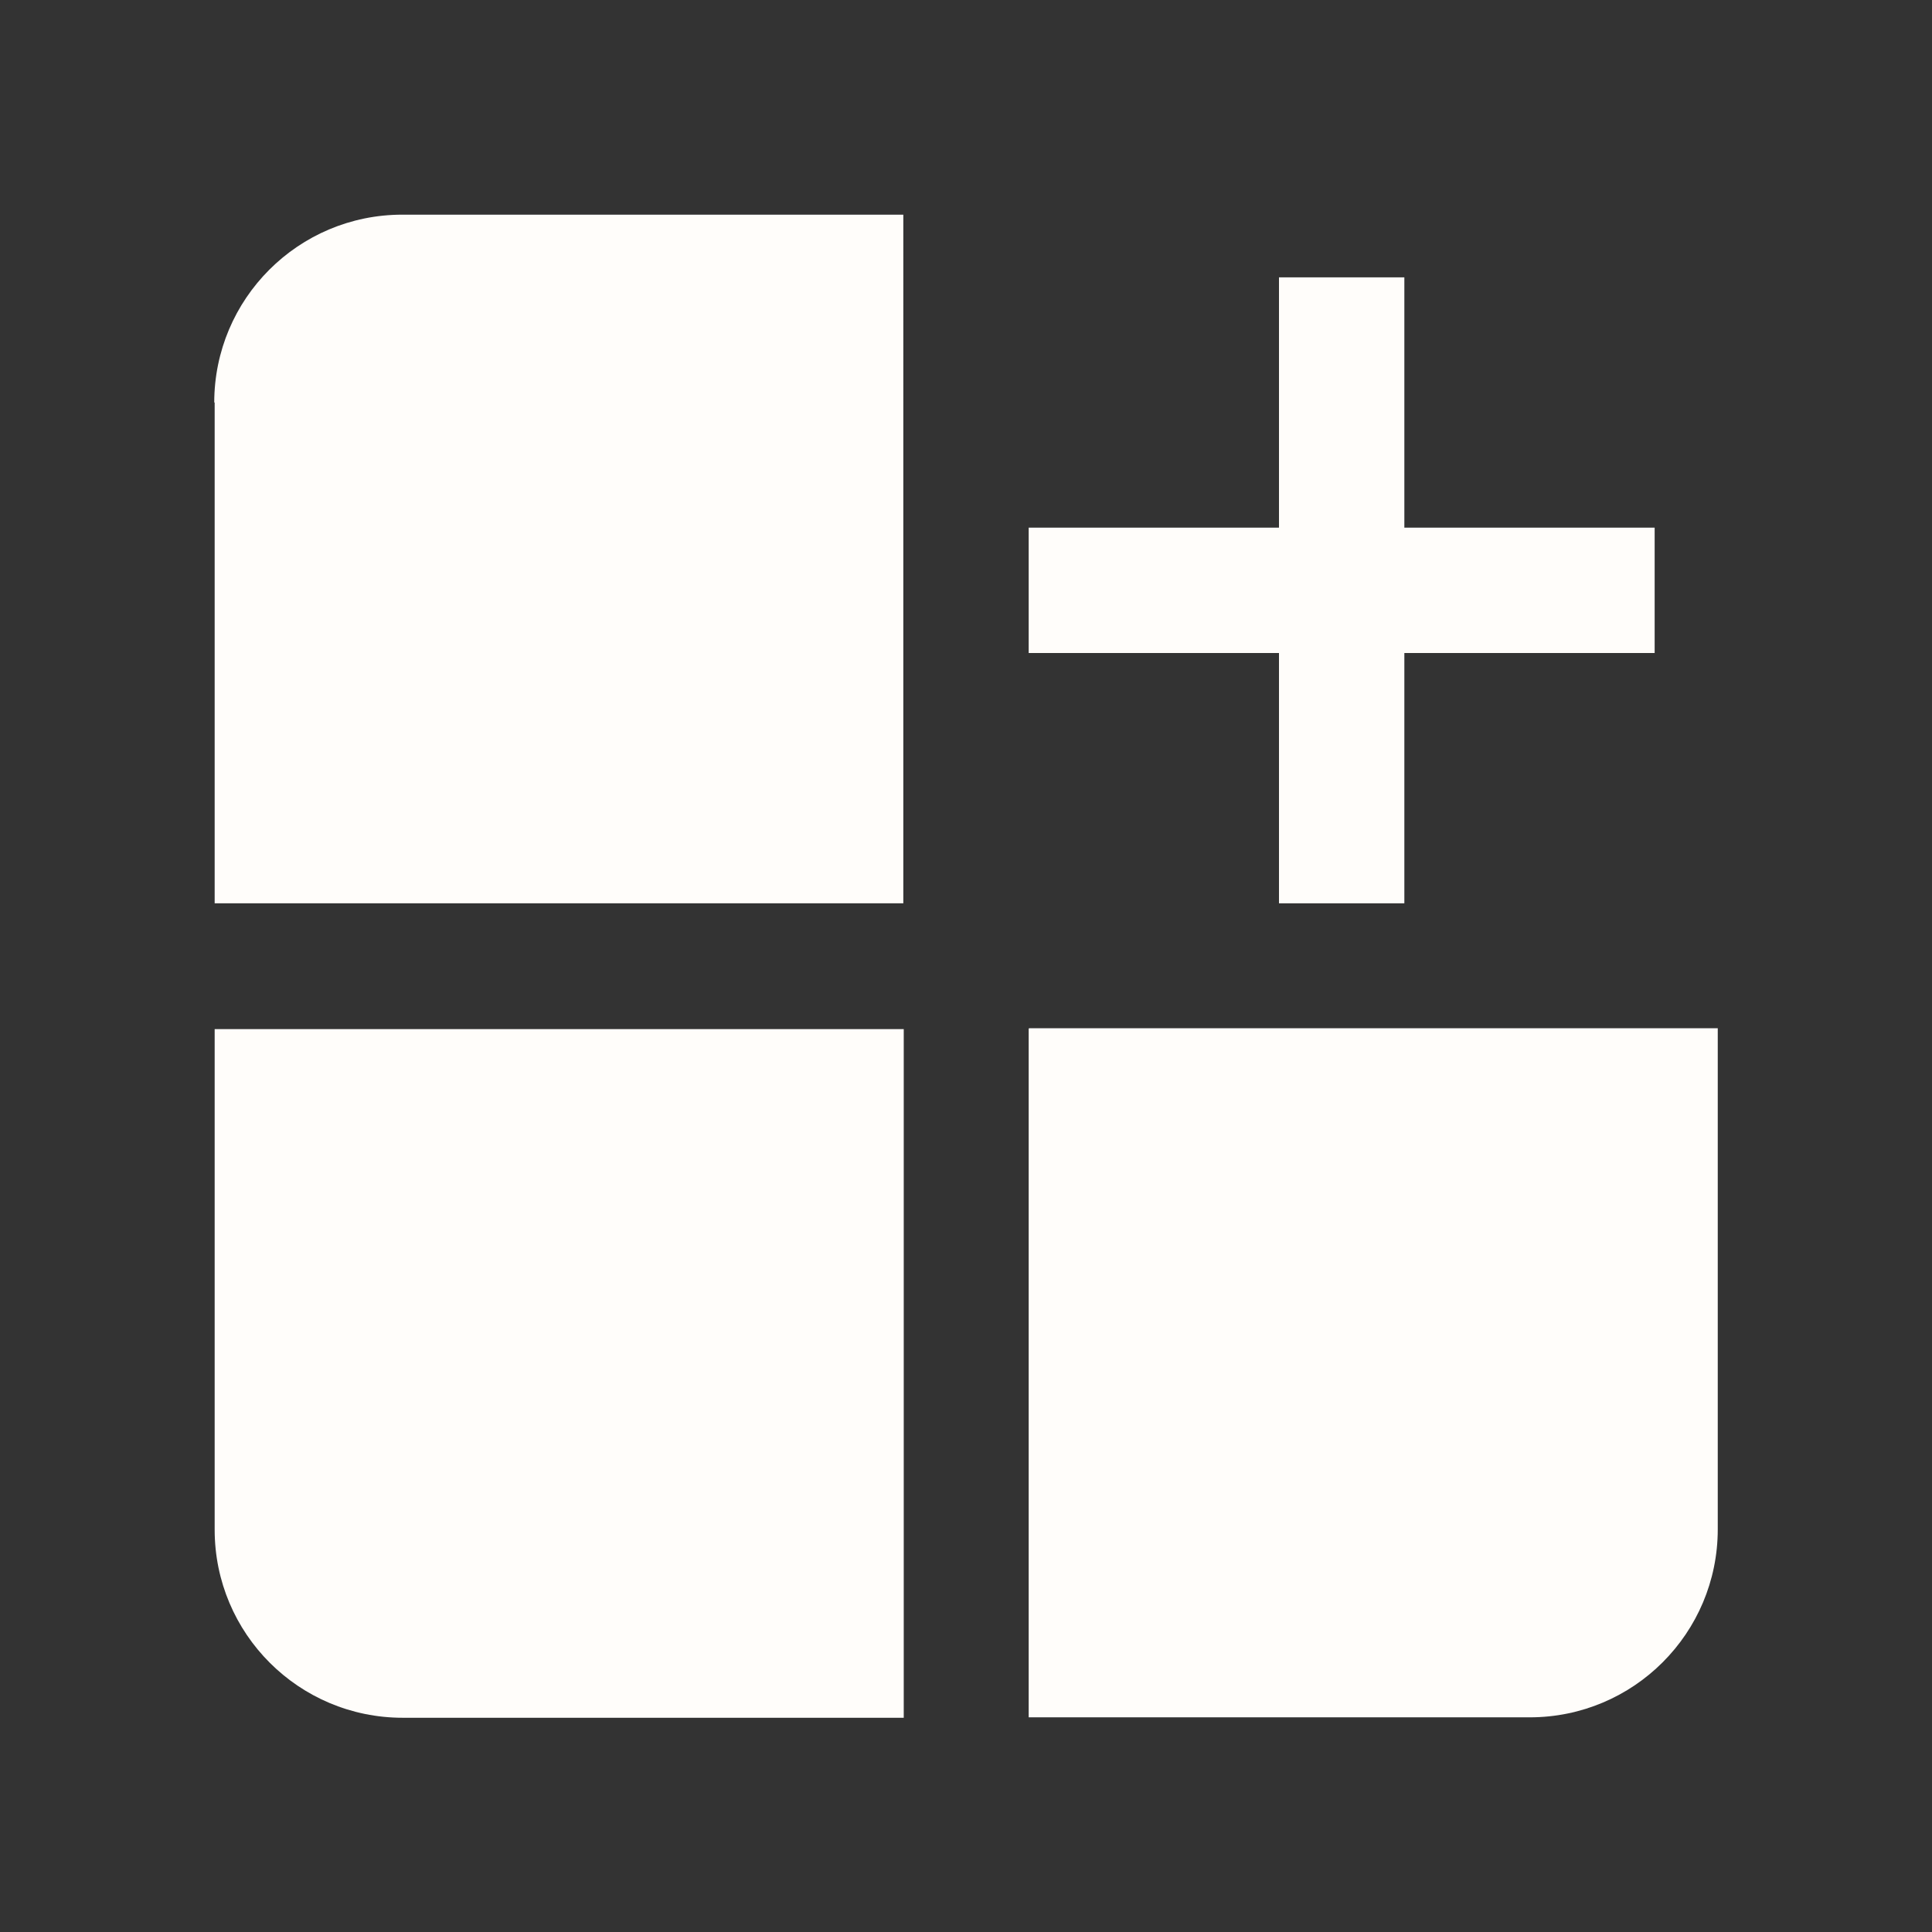 <?xml version="1.0" encoding="UTF-8"?>
<svg id="_圖層_1" data-name="圖層 1" xmlns="http://www.w3.org/2000/svg" viewBox="0 0 45 45">
  <rect x="0" y="0" width="45" height="45" fill="#333333" stroke="none"/>
  <defs>
    <style>
      .cls-1 {
        fill: #fffdfa;
        stroke-width: 0px;
      }
    </style>
  </defs>
  <path class="cls-1" d="m5,9.37v11.67h16.04V5h-11.67c-2.42,0-4.38,1.96-4.38,4.38Z"/>
  <path class="cls-1" d="m5,35.63c0,2.42,1.96,4.38,4.38,4.38h11.67v-16.04H5v11.67Z"/>
  <path class="cls-1" d="m23.96,23.96v16.04h11.67c2.42,0,4.38-1.96,4.38-4.38v-11.67h-16.04Z"/>
  <polygon class="cls-1" points="29.79 21.04 32.71 21.04 32.71 15.21 38.54 15.21 38.54 12.29 32.71 12.29 32.71 6.46 29.79 6.46 29.79 12.29 23.96 12.29 23.96 15.21 29.79 15.21 29.79 21.04"/>
</svg>